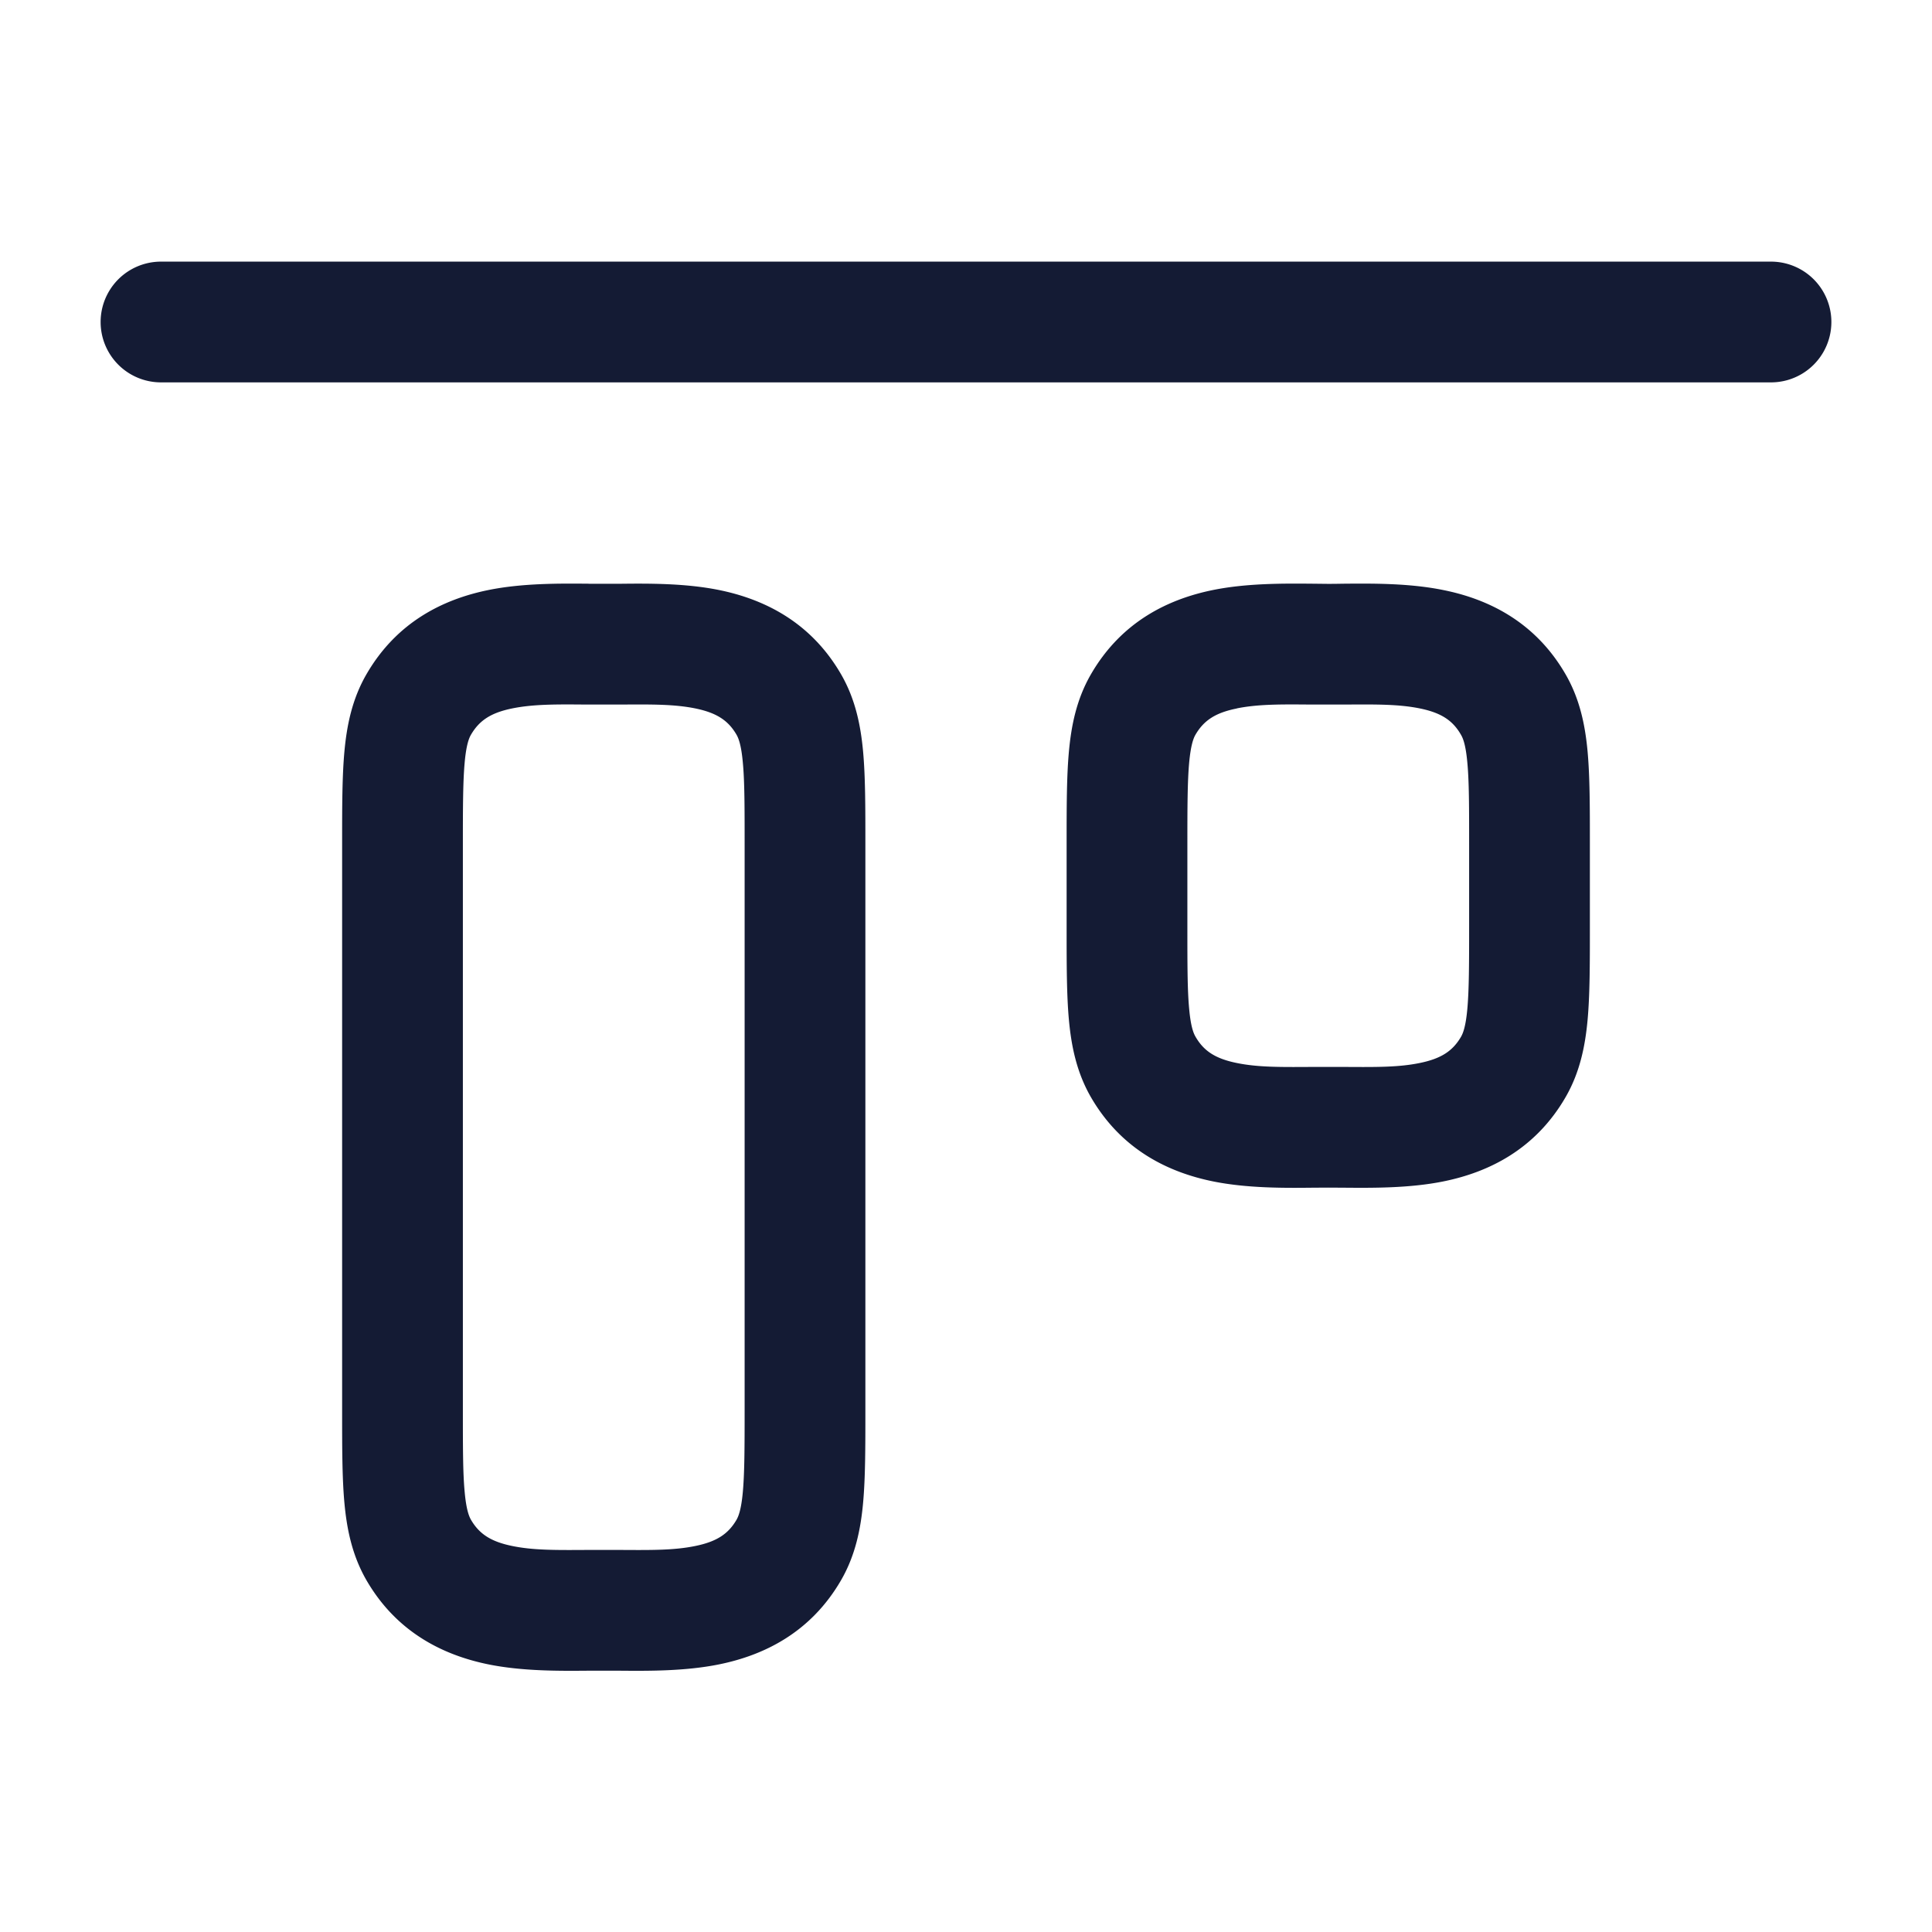 <svg xmlns="http://www.w3.org/2000/svg" width="24" height="24" fill="none"><path fill="#141B34" fill-rule="evenodd" d="M22 3.25a.75.75 0 0 1 0 1.5H2a.75.75 0 1 1 0-1.5zM7.317 7.252h.366c.356-.004.825-.009 1.252.078.553.113 1.136.393 1.514 1.048.177.307.243.633.273.962.028.311.028.69.028 1.13v7.065c0 .44 0 .82-.028 1.13-.03.33-.096.656-.273.963-.378.654-.96.934-1.514 1.047-.427.087-.896.082-1.252.079h-.366c-.356.003-.825.008-1.252-.079-.553-.113-1.136-.393-1.514-1.047-.177-.308-.243-.633-.273-.963-.028-.31-.028-.69-.028-1.13V10.47c0-.44 0-.819.028-1.13.03-.33.096-.655.273-.962.378-.655.96-.935 1.514-1.048.427-.087.896-.082 1.252-.079M6.364 8.8c-.265.054-.41.149-.514.328-.023.04-.058.122-.078.348-.021.235-.022.546-.022 1.027v7c0 .48 0 .791.022 1.027.02.225.055.307.078.348.104.179.25.273.514.327.258.053.537.051.894.049h.484c.357.002.636.004.894-.049.265-.054.41-.148.514-.327.023-.041.058-.123.078-.348.021-.236.022-.546.022-1.027v-7c0-.481 0-.792-.022-1.027-.02-.226-.055-.307-.078-.348-.104-.18-.25-.274-.514-.328-.258-.052-.537-.05-.894-.048h-.484c-.357-.003-.636-.004-.894.048m9.953-1.549.183.002q.085 0 .183-.002c.356-.003.825-.008 1.252.08.553.112 1.136.392 1.514 1.047.177.307.243.633.273.962.028.311.028.69.028 1.13v1.065c0 .44 0 .82-.028 1.13-.03.33-.096.656-.273.963-.378.654-.96.934-1.514 1.047-.427.087-.896.082-1.252.079l-.183-.001-.183.001c-.356.004-.825.008-1.252-.079-.553-.113-1.136-.393-1.514-1.047-.177-.308-.243-.633-.273-.963-.028-.31-.028-.69-.028-1.13V10.47c0-.44 0-.819.028-1.13.03-.33.096-.655.273-.962.378-.655.96-.935 1.514-1.048.427-.087.896-.082 1.252-.079m-.953 1.55c-.265.053-.41.148-.514.327-.023.04-.057.122-.078.348-.021.235-.022.546-.022 1.027v1c0 .48 0 .791.022 1.027.02.225.055.307.079.348.103.179.248.273.513.327.258.053.537.051.894.049h.484c.357.002.636.004.894-.049.265-.054.41-.148.514-.327.023-.041.058-.123.078-.348.021-.236.022-.546.022-1.027v-1c0-.481 0-.792-.022-1.027-.02-.226-.055-.307-.079-.348-.103-.18-.248-.274-.513-.328-.258-.052-.537-.05-.894-.048h-.484c-.357-.003-.636-.004-.894.048" clip-rule="evenodd"/></svg>